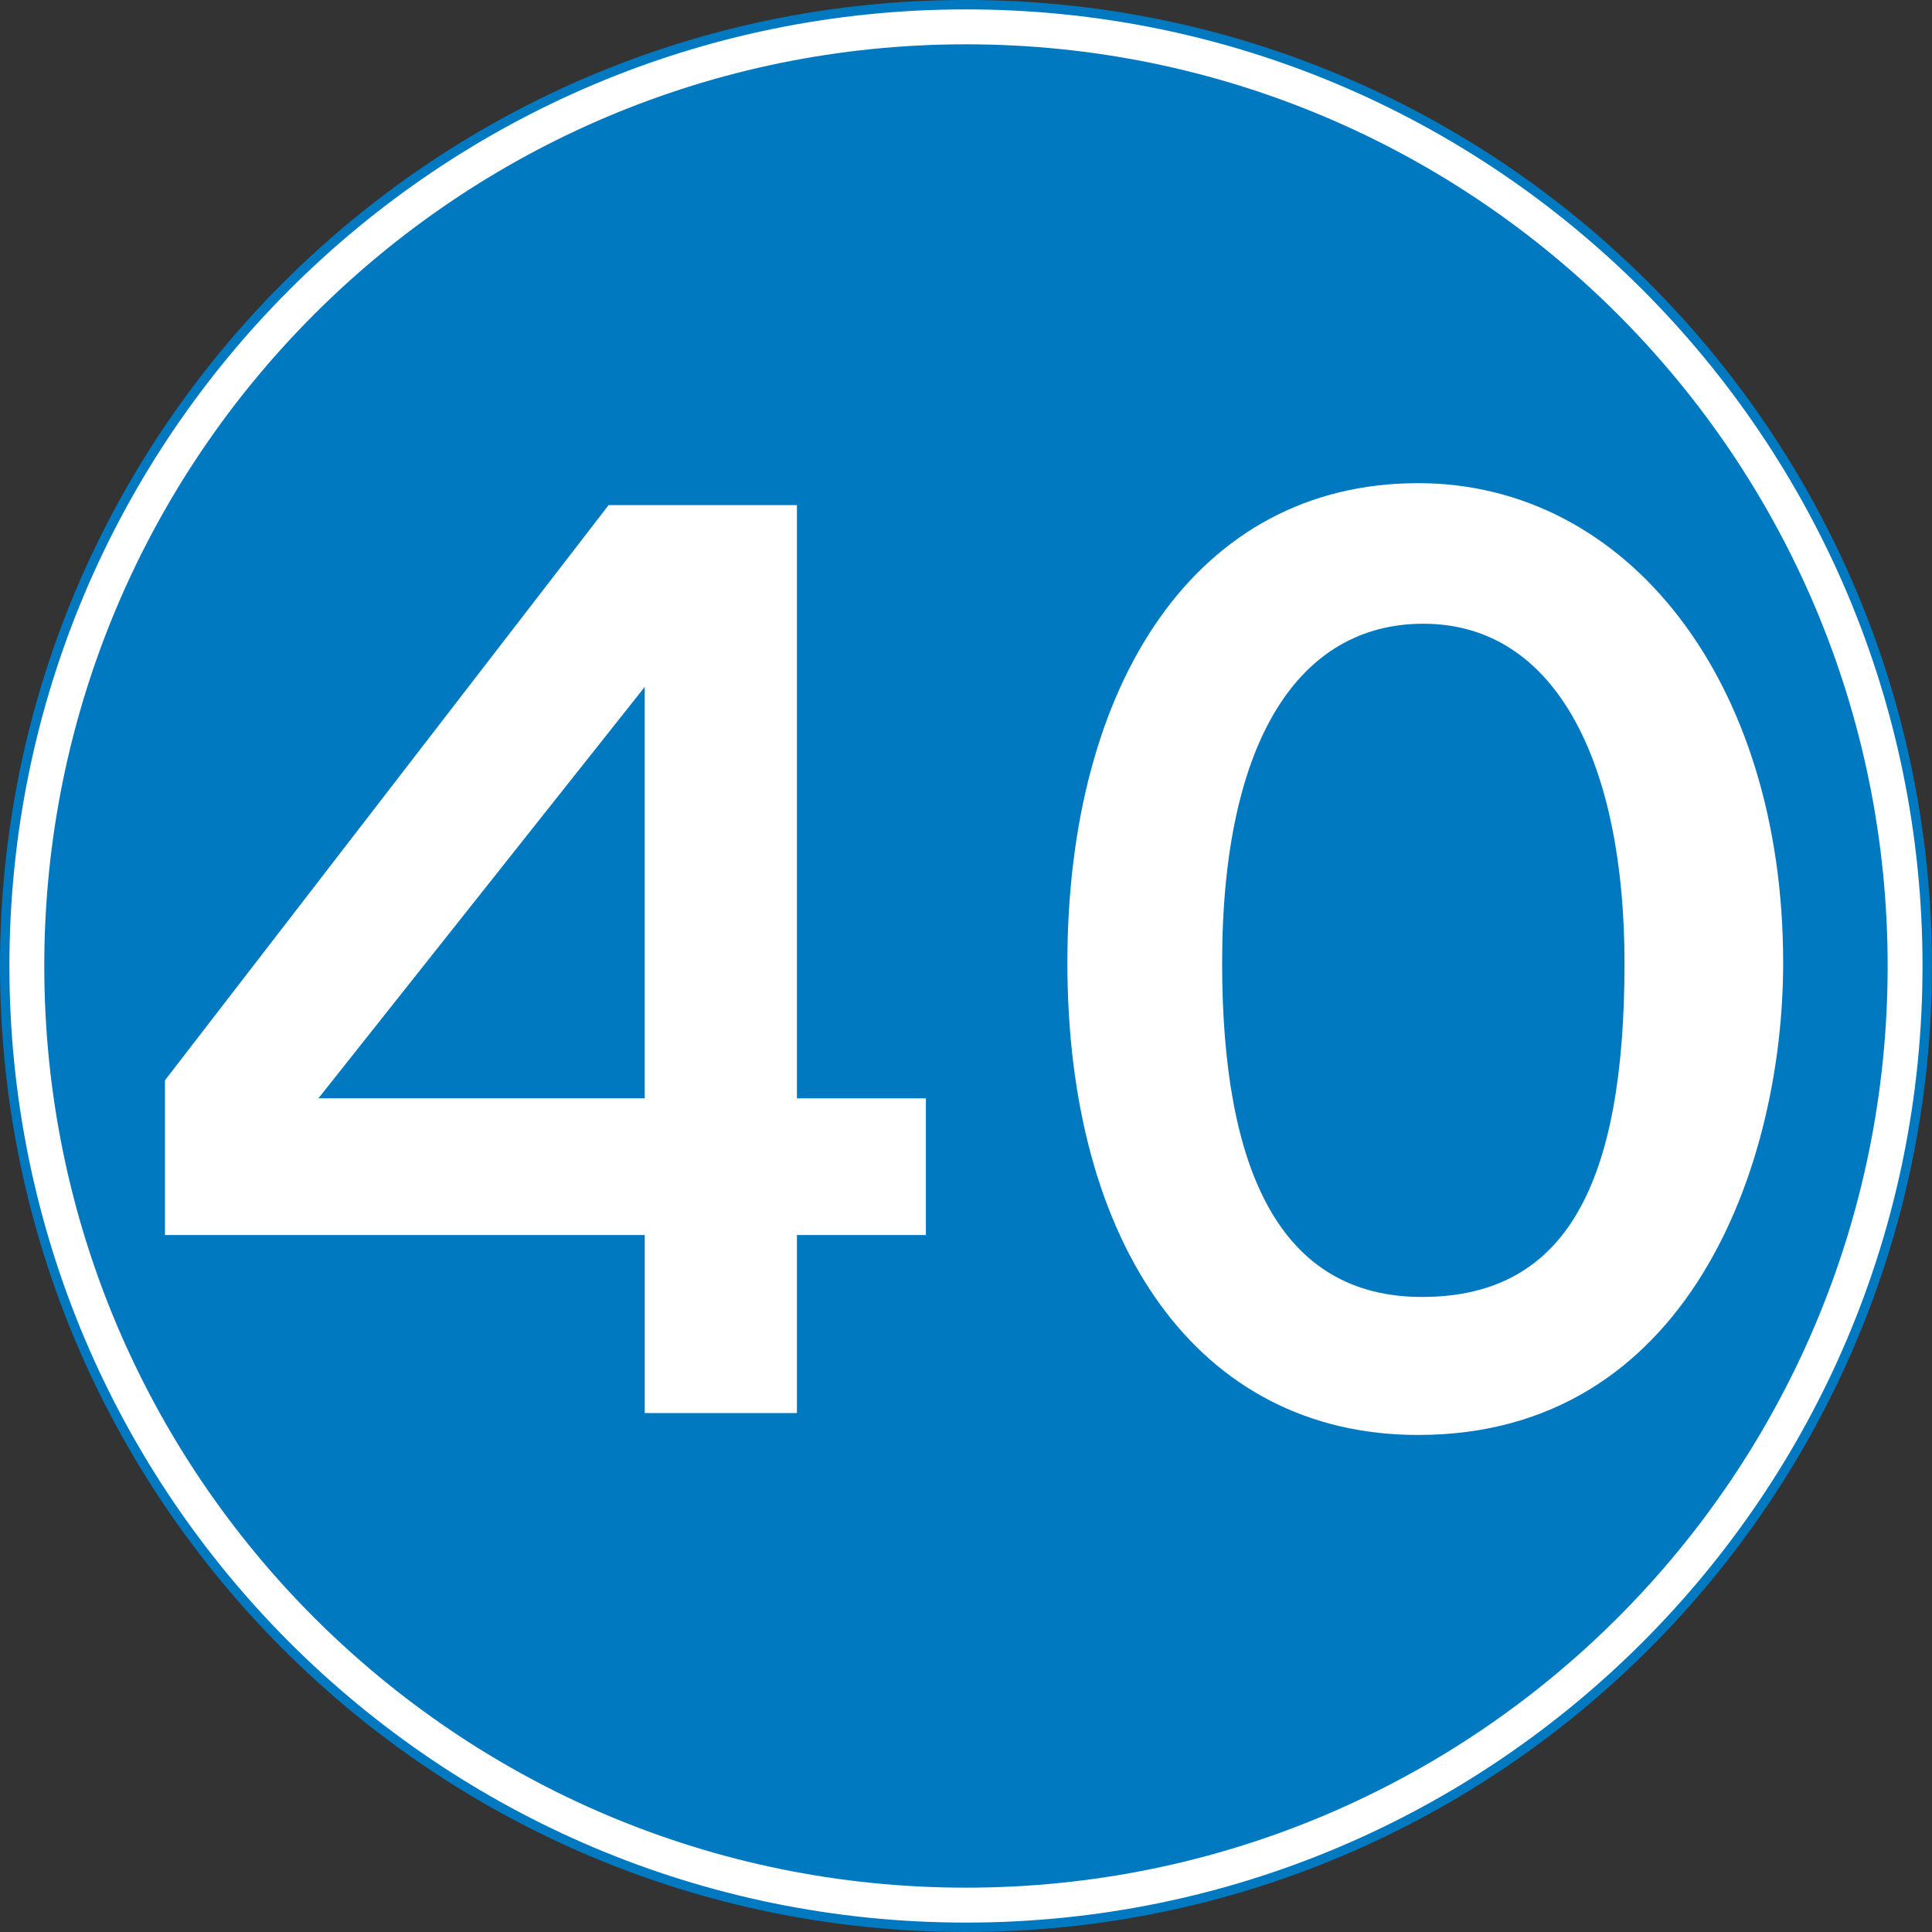 <?xml version="1.0" encoding="UTF-8" standalone="no"?>
<!-- Created with Inkscape (http://www.inkscape.org/) -->

<svg
   xmlns:dc="http://purl.org/dc/elements/1.1/"
   xmlns:cc="http://creativecommons.org/ns#"
   xmlns:rdf="http://www.w3.org/1999/02/22-rdf-syntax-ns#"
   xmlns="http://www.w3.org/2000/svg"
   xmlns:inkscape="http://www.inkscape.org/namespaces/inkscape"
   version="1.1"
   width="256.61"
   height="256.61"
   id="svg2"
   xml:space="preserve"><rect width="100%" height="100%" fill="#333333" stroke="none"/><defs
     id="defs6"><clipPath
       id="clipPath18"><path
         d="M 0,2052.9 V 0 H 2052.9 V 2052.9 H 0 z"
         inkscape:connector-curvature="0"
         id="path20" /></clipPath></defs><g
     transform="matrix(1.25,0,0,-1.25,0,256.61)"
     id="g10"><g
       transform="scale(0.1,0.1)"
       id="g12"><g
         id="g14"><g
           clip-path="url(#clipPath18)"
           id="g16"><path
             d="m 1026.4,2047.9 c 564.11,0 1021.4,-457.31 1021.4,-1021.4 C 2047.9,462.31 1590.5,5 1026.4,5 462.32,5 5,462.31 5,1026.4 5,1590.6 462.32,2047.9 1026.4,2047.9"
             inkscape:connector-curvature="0"
             id="path22"
             style="fill:#ffffff" /><path
             d="m 1026.4,2047.9 c 564.11,0 1021.4,-457.31 1021.4,-1021.4 C 2047.9,462.31 1590.5,5 1026.4,5 462.32,5 5,462.31 5,1026.4 5,1590.6 462.32,2047.9 1026.4,2047.9 z"
             inkscape:connector-curvature="0"
             id="path24"
             style="fill:none;stroke:#0079c1;stroke-width:10" /><path
             d="m 1026.4,2005.8 c 540.88,0 979.36,-438.48 979.36,-979.35 0,-540.87 -438.48,-979.35 -979.36,-979.35 -540.87,0 -979.35,438.48 -979.35,979.35 0,540.87 438.48,979.35 979.35,979.35"
             inkscape:connector-curvature="0"
             id="path26"
             style="fill:#0079c1" /><path
             d="M 983.82,740.55 H 846.78 V 551.44 H 685.08 V 740.55 H 175.3 V 905 l 471.41,611.2 H 846.79 V 885.81 H 983.83 V 740.55"
             inkscape:connector-curvature="0"
             id="path28"
             style="fill:#ffffff" /><path
             d="M 685.07,1323 338.35,885.84 H 685.07 V 1323"
             inkscape:connector-curvature="0"
             id="path30"
             style="fill:#0079c1" /><path
             d="m 1506.9,528.14 c -234.34,0 -372.74,202.82 -372.74,501.57 0,297.37 137.04,509.78 372.74,509.78 222,0 387.83,-209.67 387.83,-509.78 0,-213.78 -100.04,-501.57 -387.83,-501.57"
             inkscape:connector-curvature="0"
             id="path32"
             style="fill:#ffffff" /><path
             d="m 1511,674.77 c 153.49,0 215.15,120.6 215.15,354.94 0,209.67 -71.26,360.41 -213.78,360.41 -131.57,0 -213.78,-123.34 -213.78,-360.41 0,-220.64 61.67,-354.94 212.41,-354.94"
             inkscape:connector-curvature="0"
             id="path34"
             style="fill:#0079c1" /></g></g></g></g></svg>
